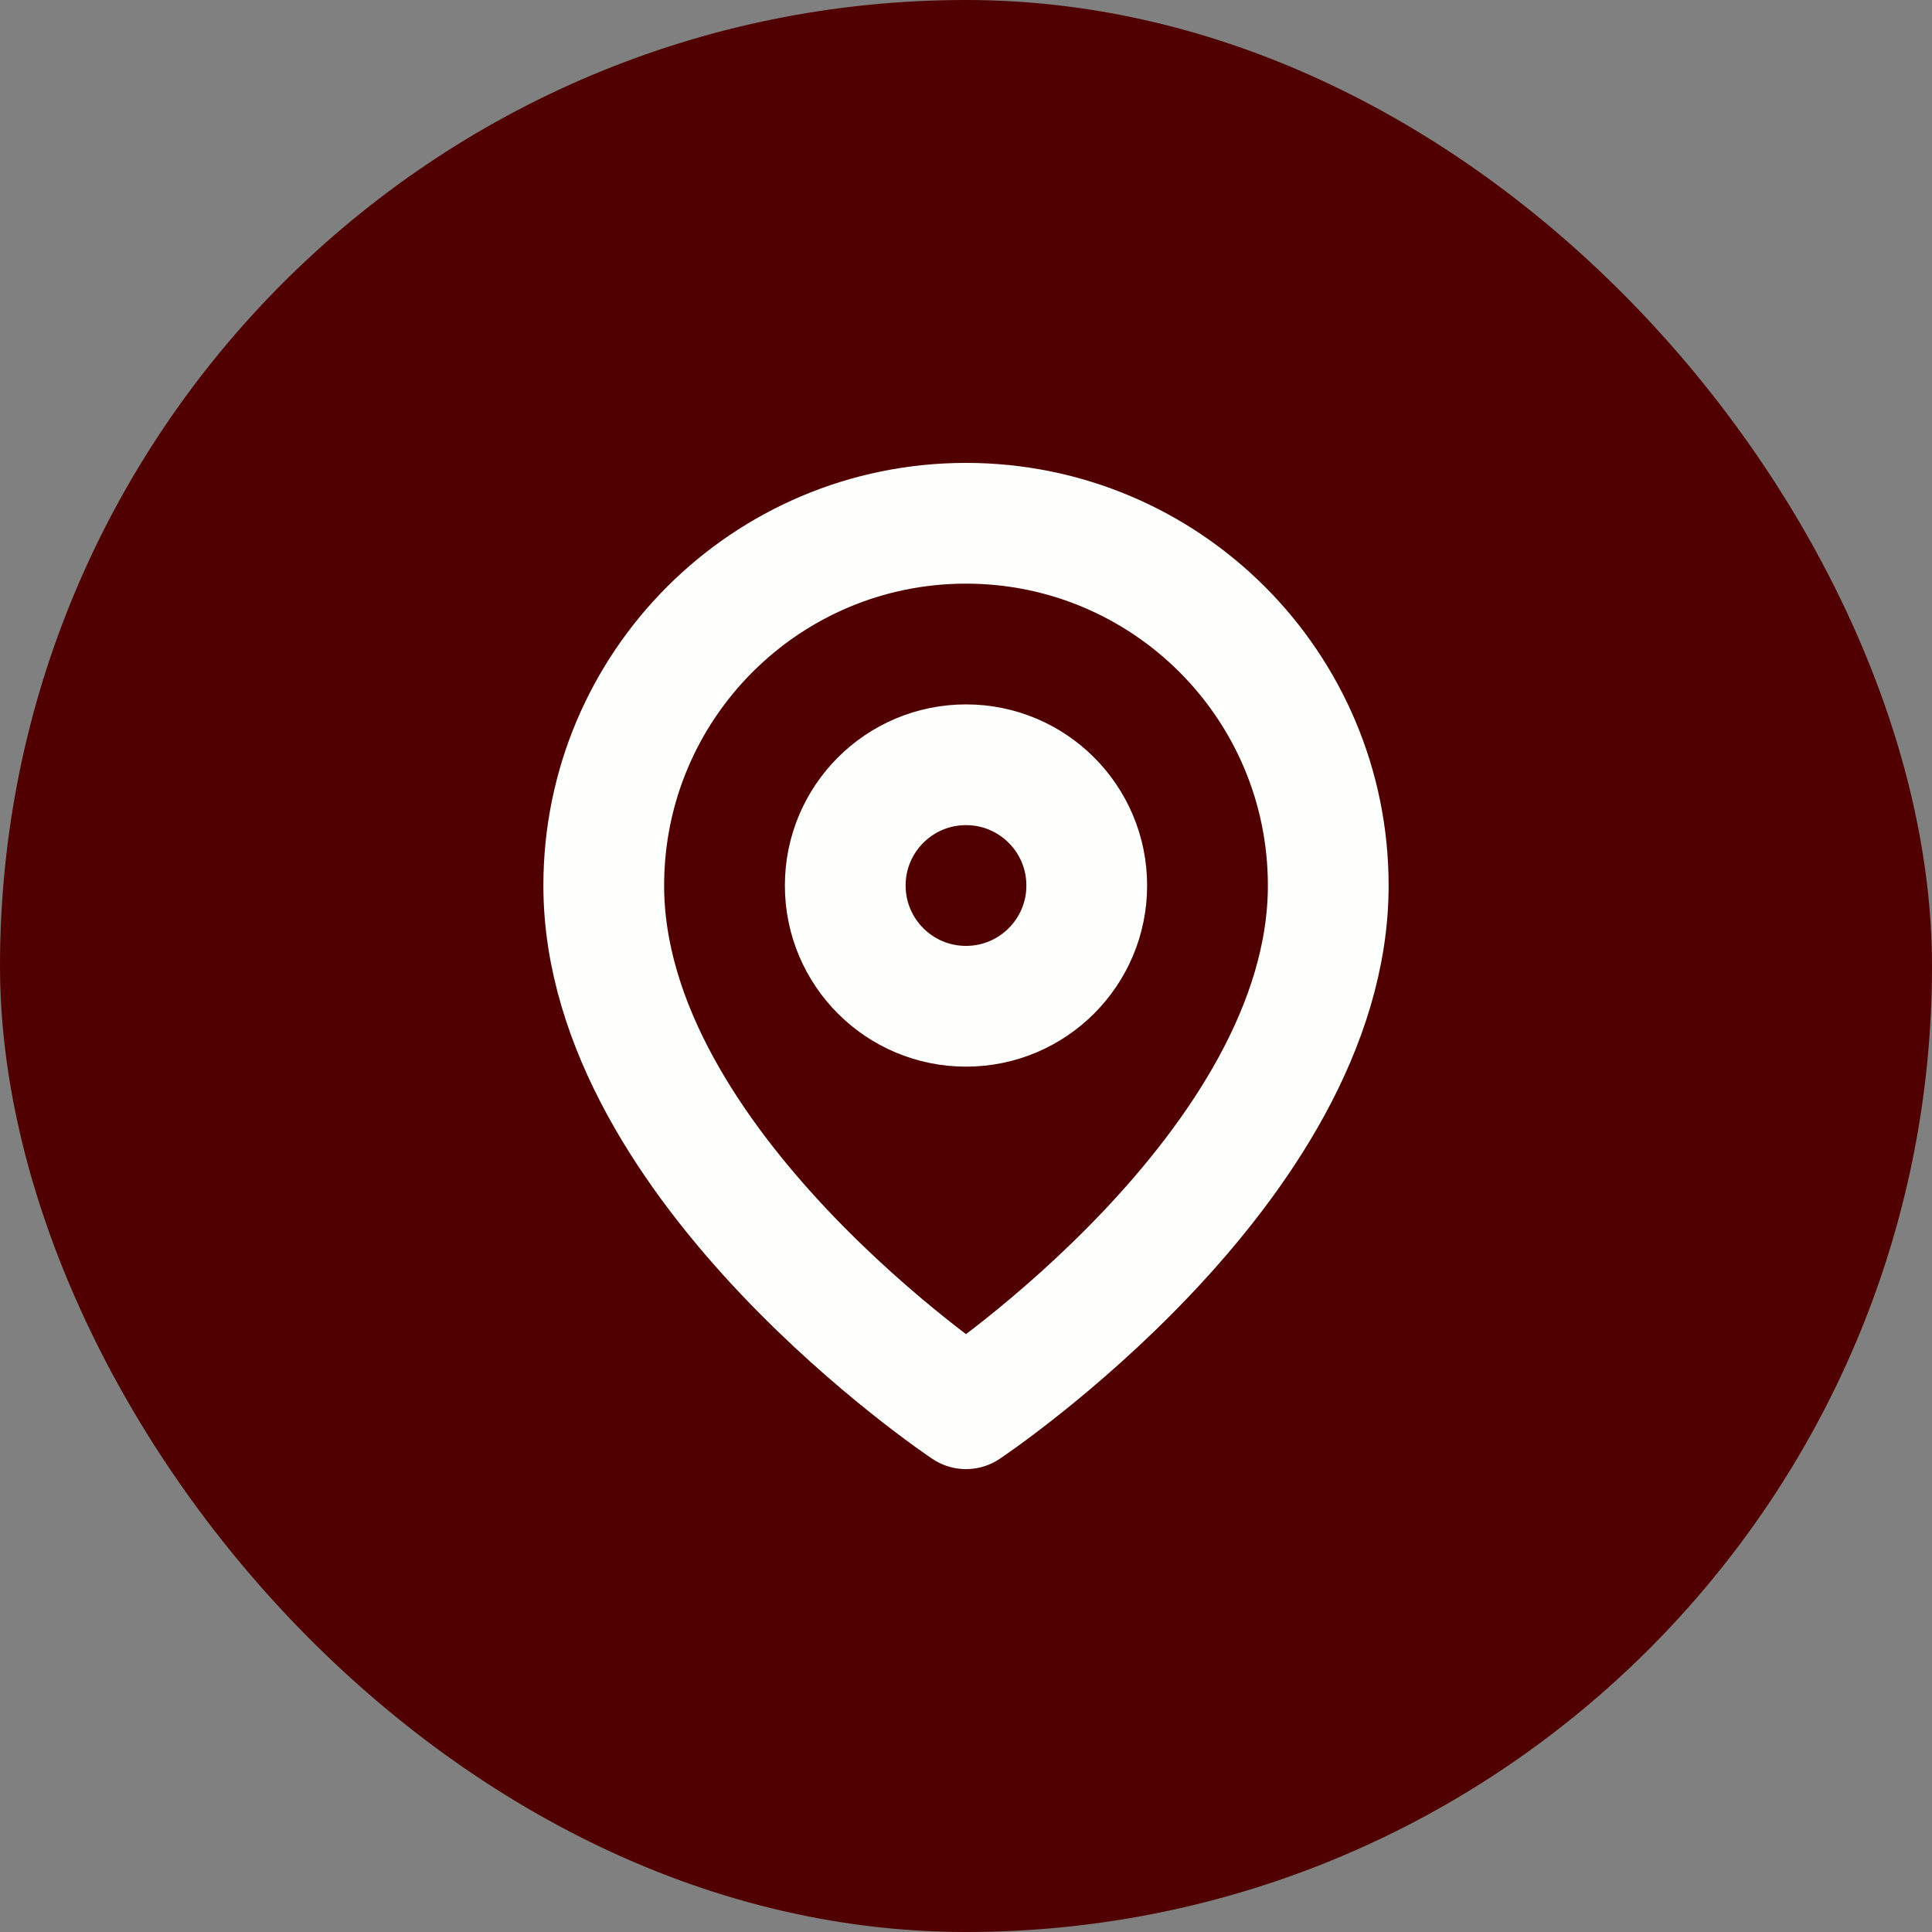 <svg width="32" height="32" viewBox="0 0 32 32" fill="none" xmlns="http://www.w3.org/2000/svg">
<rect x="0" y="0" width="32" height="32" fill="#808080" stroke="none"/>
<rect width="32" height="32" rx="16" fill="#500000"/>
<path fill-rule="evenodd" clip-rule="evenodd" d="M22 14.667C22 19.333 16 23.333 16 23.333C16 23.333 10 19.333 10 14.667C10 11.353 12.686 8.667 16 8.667C19.314 8.667 22 11.353 22 14.667V14.667Z" stroke="#FDFFFC" stroke-width="2" stroke-linecap="round" stroke-linejoin="round"/>
<path fill-rule="evenodd" clip-rule="evenodd" d="M16 16.667C17.105 16.667 18 15.771 18 14.667C18 13.562 17.105 12.667 16 12.667C14.895 12.667 14 13.562 14 14.667C14 15.771 14.895 16.667 16 16.667Z" stroke="#FDFFFC" stroke-width="2" stroke-linecap="round" stroke-linejoin="round"/>
</svg>
